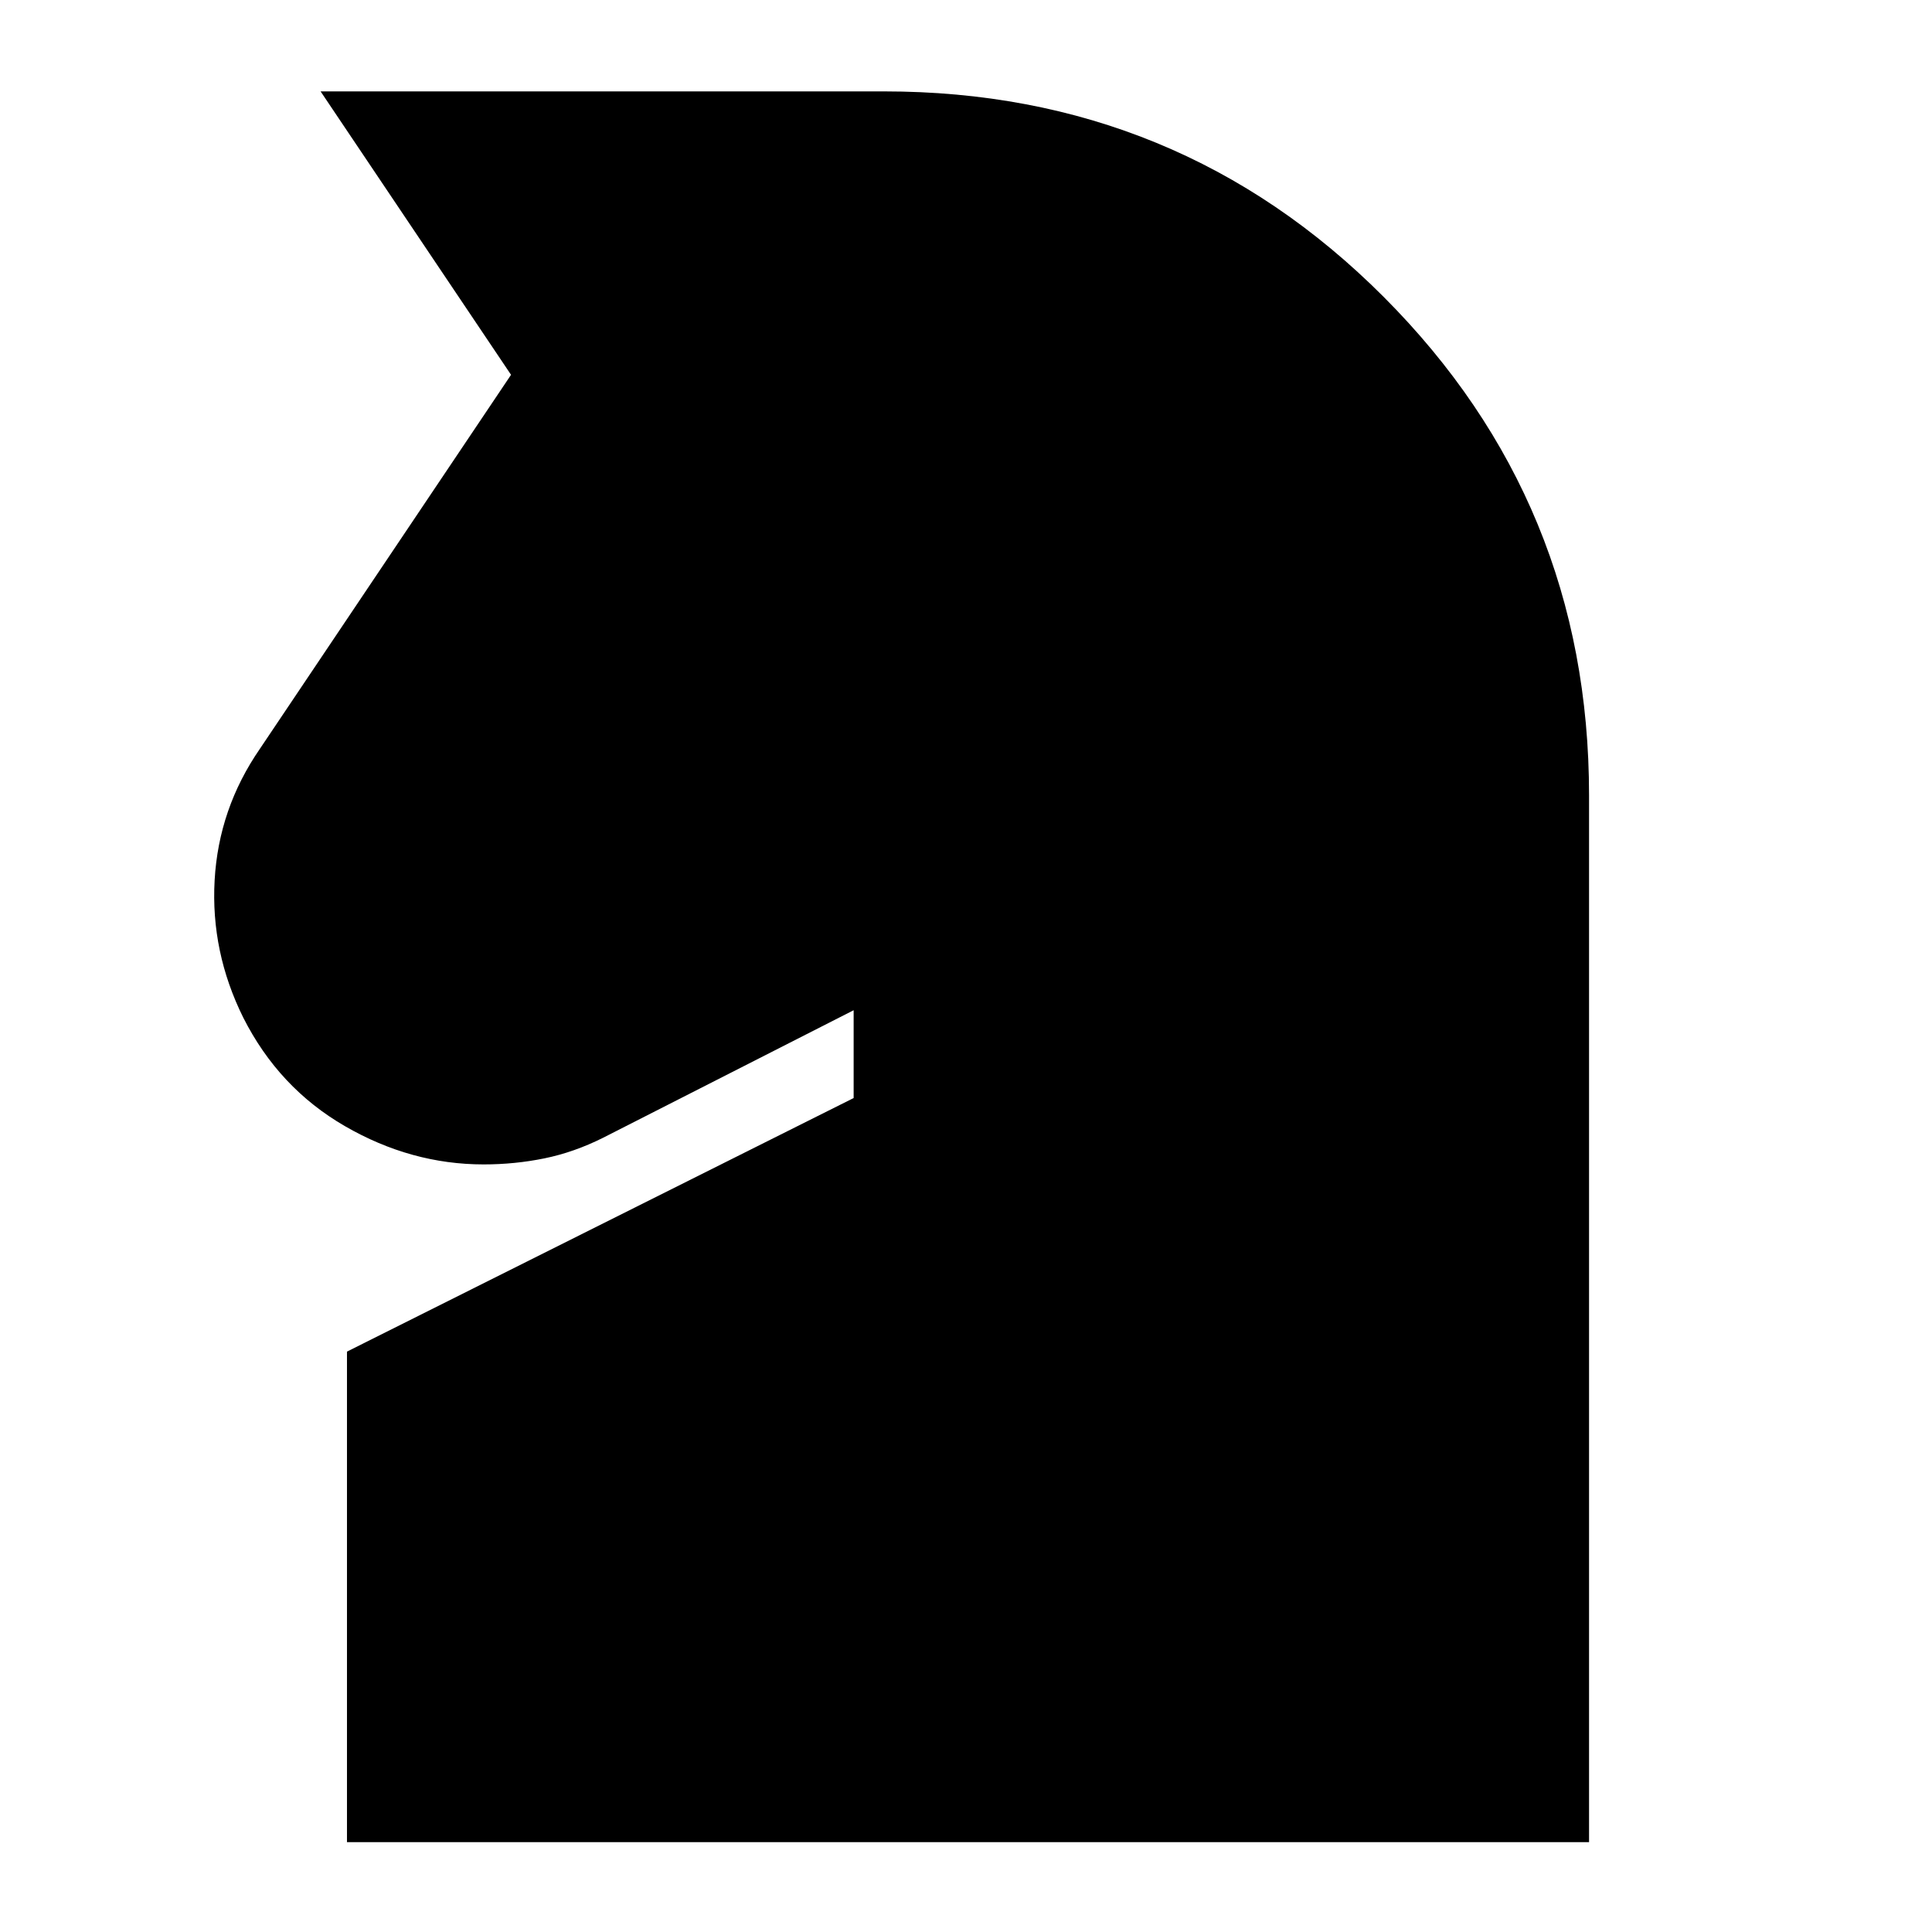 <svg xmlns="http://www.w3.org/2000/svg" height="24" viewBox="0 -960 960 960" width="24"><path d="M172.41-44.65v-243.74l251.76-126v-43.63l-124.5 63.37q-14.47 7.24-29.19 10.24-14.71 3-30.16 3-36.04 0-68.91-19.01-32.87-19-50.52-53.91-16.24-32.71-14.24-68.29 2-35.58 22.48-65.29l124.8-185.85-94.63-140.83h279.94q146.42 0 248.38 102.2Q789.59-710.2 789.59-564.84v520.19H172.41Z"/></svg>